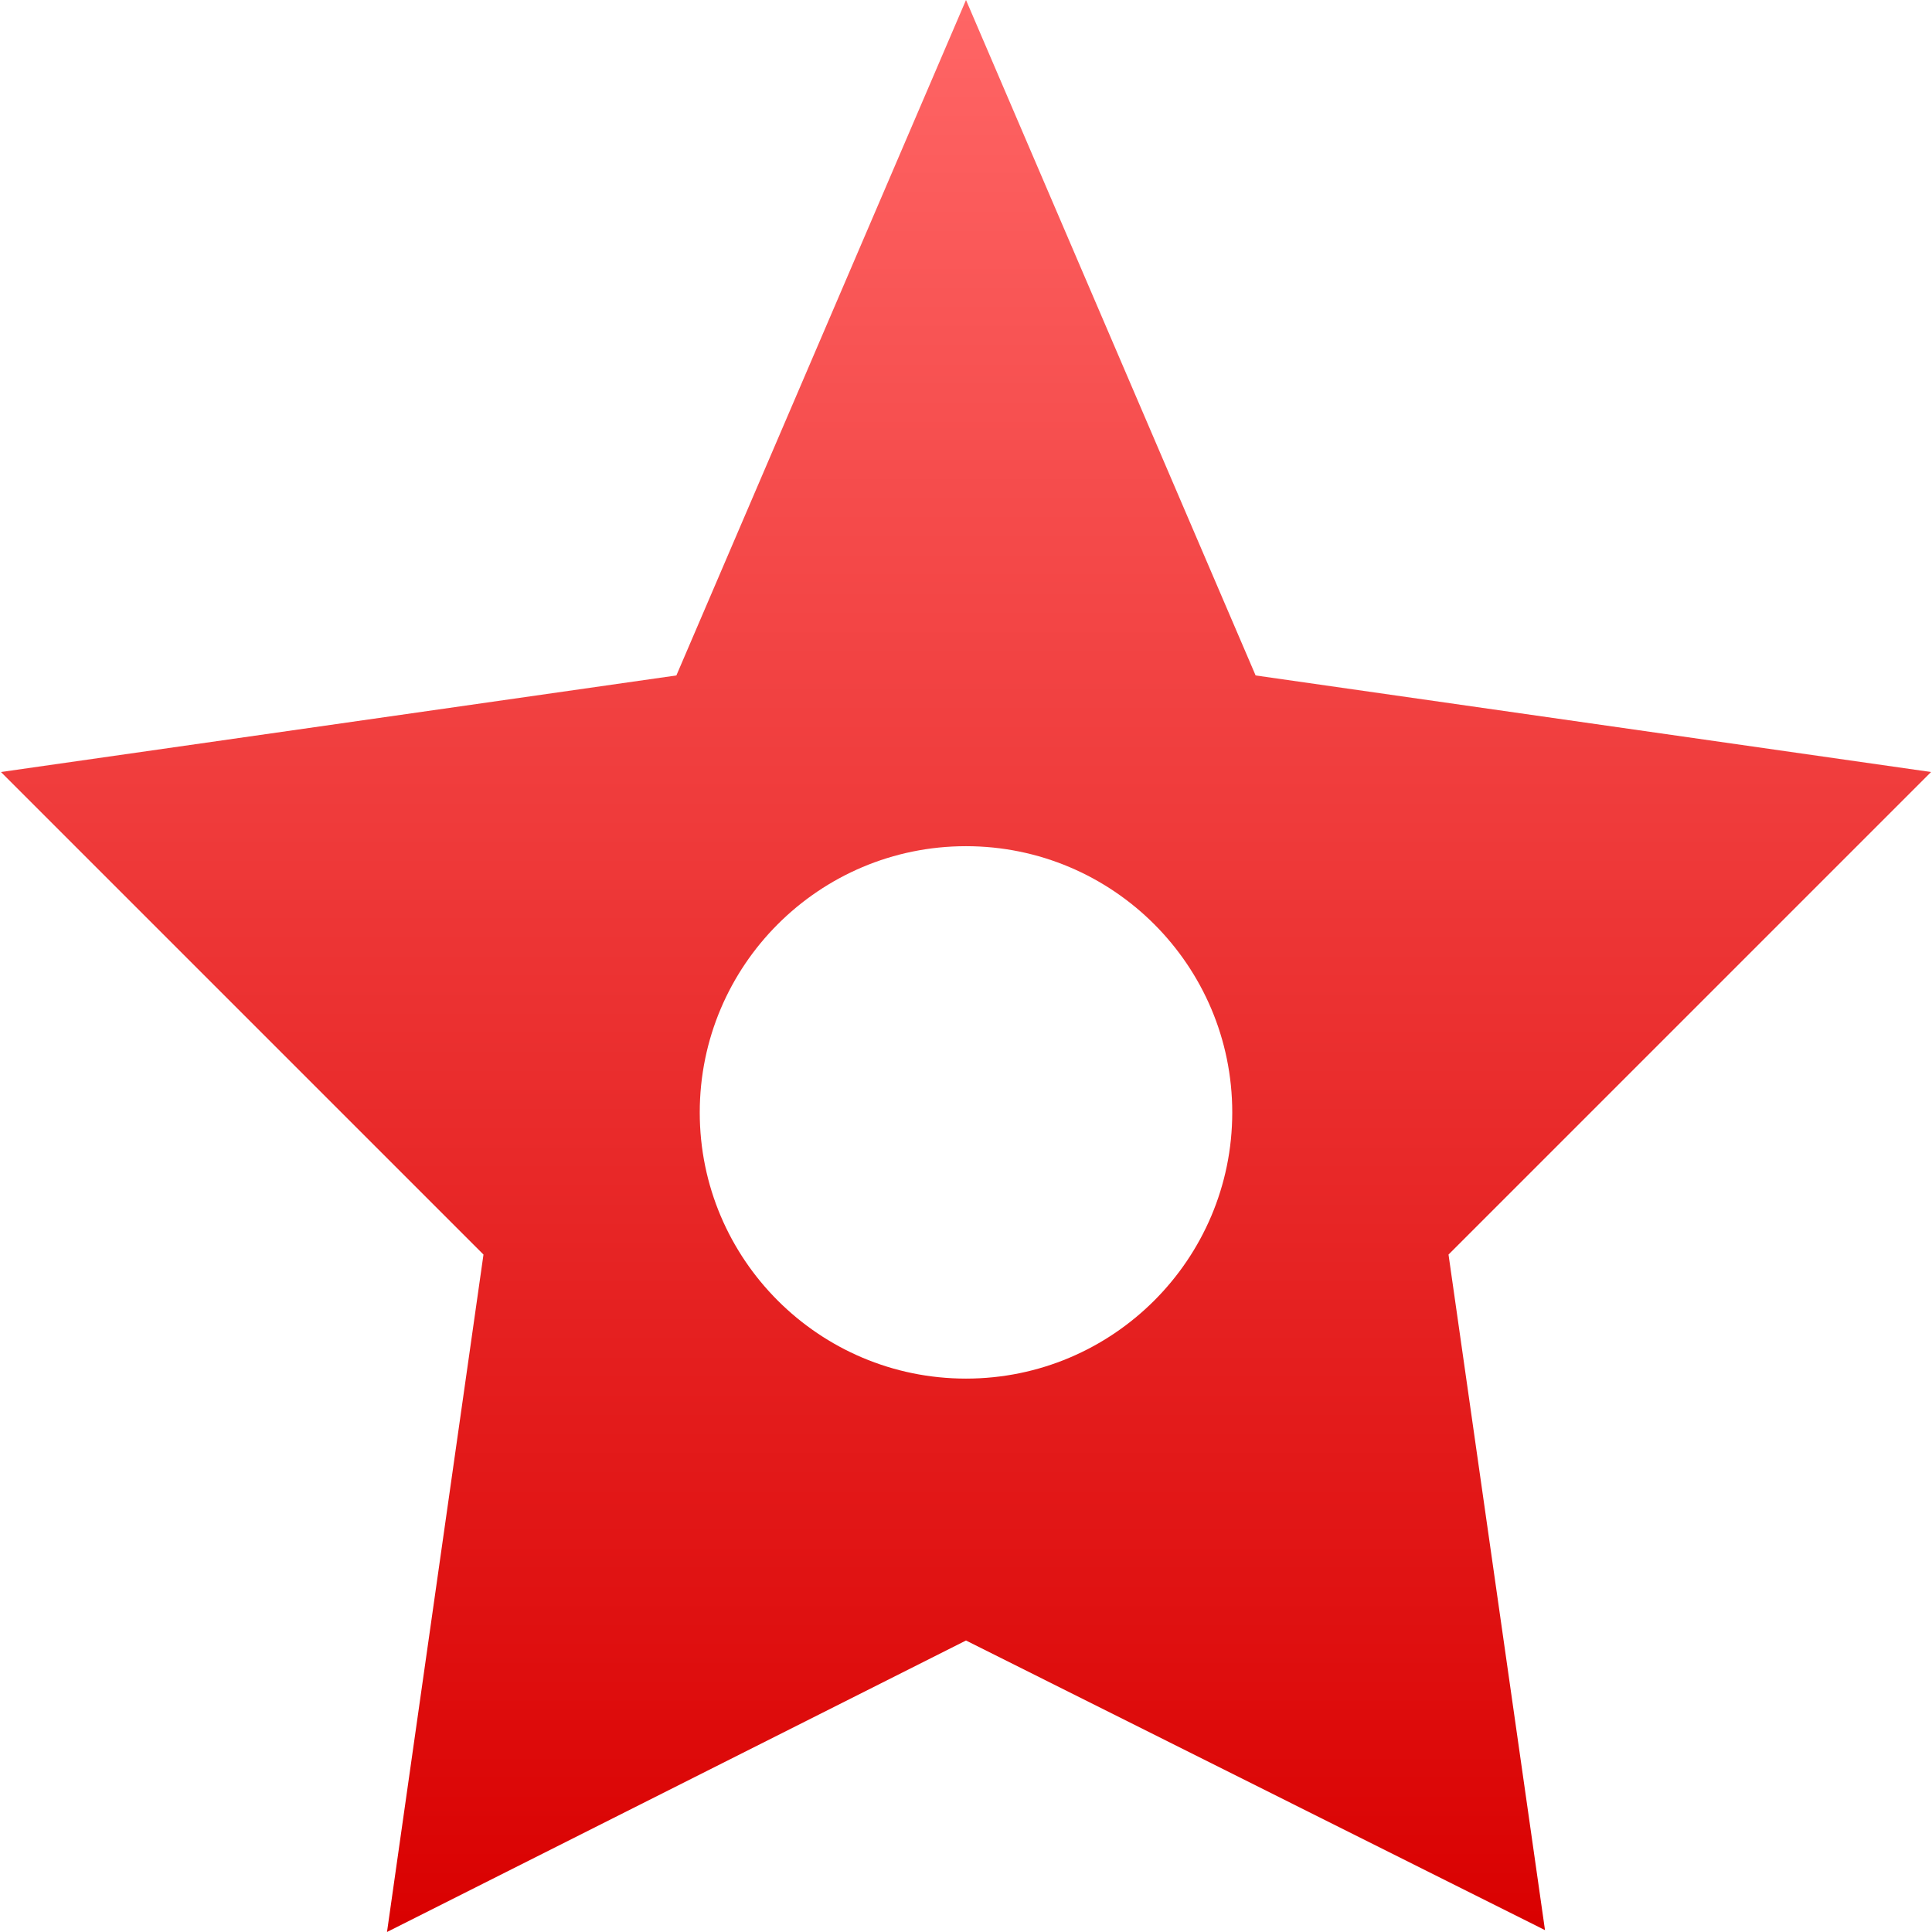 <svg xmlns="http://www.w3.org/2000/svg" xmlns:xlink="http://www.w3.org/1999/xlink" width="64" height="64" viewBox="0 0 64 64" version="1.1">
<defs>
<linearGradient id="linear0" gradientUnits="userSpaceOnUse" x1="0" y1="0" x2="0" y2="1" gradientTransform="matrix(63.938,0,0,64,0.031,0)">
<stop offset="0" style="stop-color:#ff6666;stop-opacity:1;"/>
<stop offset="1" style="stop-color:#d90000;stop-opacity:1;"/>
</linearGradient>
</defs>
<g id="surface1">
<path style=" stroke:none;fill-rule:evenodd;fill:url(#linear0);" d="M 63.969 25.574 L 41.594 22.375 L 32 0 L 22.406 22.375 L 0.031 25.574 L 16.016 41.559 L 12.82 64 L 32 54.344 L 51.18 63.938 L 47.984 41.559 Z M 23.18 36.852 C 23.18 31.984 27.133 28.031 32 28.031 C 36.867 28.031 40.82 31.984 40.82 36.852 C 40.82 41.715 36.867 45.668 32 45.668 C 27.133 45.668 23.18 41.715 23.18 36.852 Z M 23.18 36.852 "/>
</g>
</svg>
